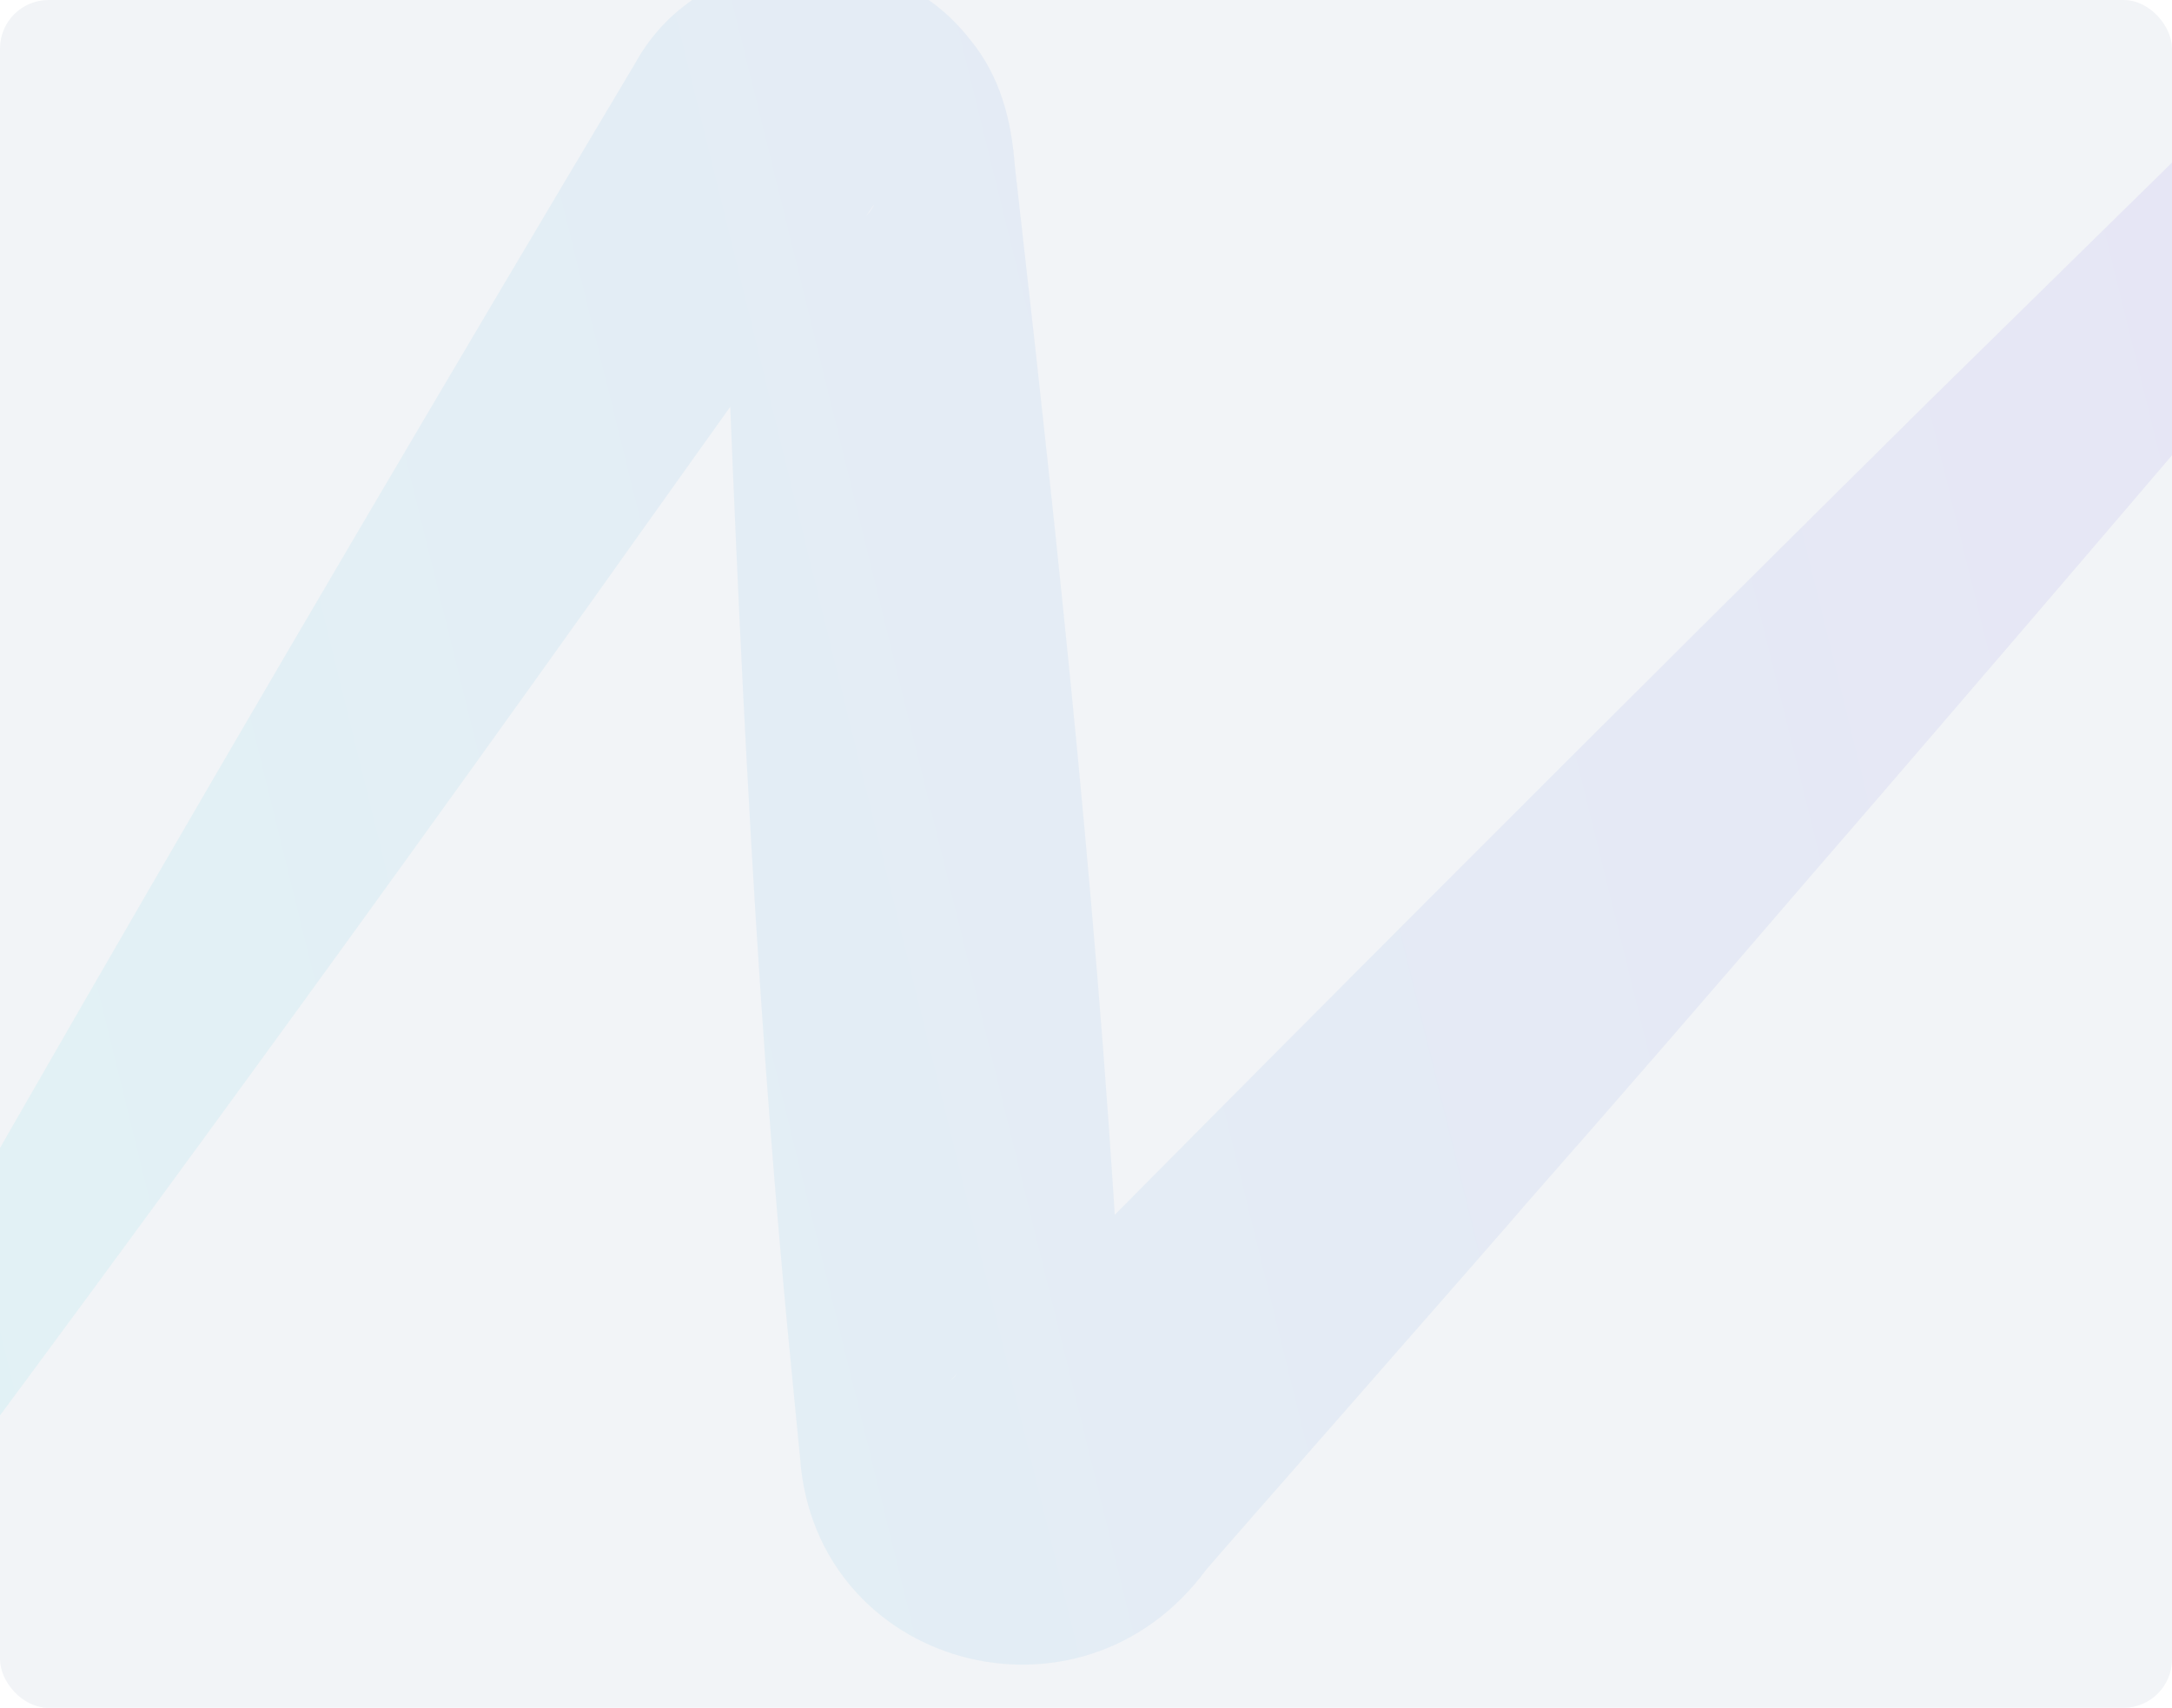 <svg width="716" height="563" viewBox="0 0 716 563" fill="none" xmlns="http://www.w3.org/2000/svg">
<g clip-path="url(#clip0_1_15602)">
<rect width="716" height="563" rx="16" fill="#F2F4F7"/>
<path opacity="0.07" d="M749.496 419.68C756.968 302.683 766.714 183.53 777.029 66.614C777.922 57.749 776.785 62.142 777.273 63.339C778.247 68.051 783.608 69.089 787.344 66.374C738.613 123.794 645.863 232.325 596.483 289.266C565.54 325.284 534.433 361.221 503.084 396.839C497.886 403.148 398.638 516.072 397.583 517.509C356.081 573.811 268.61 549.613 263.737 480.534C263.006 472.867 261.463 457.613 260.732 449.707C247.981 320.013 242.62 187.523 237.747 57.19C238.966 65.336 249.443 80.829 265.605 79.951C273.889 80.51 285.747 73.162 288.102 67.492C285.503 71.485 201.525 188.961 196.57 196.068C86.359 350.52 -25.965 503.613 -141.536 654.711C-143.486 657.266 -147.14 657.745 -149.658 655.829C-152.013 654.072 -152.663 650.957 -151.283 648.561C-36.36 438.048 86.602 226.895 209.484 20.694C231.331 -18.997 291.27 -23.709 319.695 12.947C329.848 25.166 333.421 39.78 334.558 54.794C349.096 182.971 363.228 313.305 369.888 442.041C370.375 450.506 371.187 466.238 371.674 474.784C369.725 446.832 332.284 433.735 313.117 455.377C317.259 451.145 328.548 439.884 333.015 435.332C426.334 340.777 541.012 226.096 635.468 132.659L737.314 32.673C743.974 25.964 751.446 18.378 760.867 14.784C793.76 0.089 833.881 26.444 831.932 61.742C832.581 67.173 817.8 135.933 816.825 143.44C798.633 236.079 780.278 328.718 760.136 421.117C758.593 427.426 749.171 426.148 749.496 419.68Z" fill="url(#paint0_linear_1_15602)"/>
<g filter="url(#filter0_f_1_15602)">
<circle cx="871.776" cy="264.672" r="113.645" transform="rotate(135 871.776 264.672)" fill="#180435" fill-opacity="0.2"/>
</g>
<circle cx="889.537" cy="282" r="148.872" transform="rotate(135 889.537 282)" fill="white"/>
</g>
<defs>
<filter id="filter0_f_1_15602" x="451.81" y="-155.294" width="839.933" height="839.932" filterUnits="userSpaceOnUse" color-interpolation-filters="sRGB">
<feFlood flood-opacity="0" result="BackgroundImageFix"/>
<feBlend mode="normal" in="SourceGraphic" in2="BackgroundImageFix" result="shape"/>
<feGaussianBlur stdDeviation="153.161" result="effect1_foregroundBlur_1_15602"/>
</filter>
<linearGradient id="paint0_linear_1_15602" x1="-117.467" y1="296.218" x2="937.081" y2="36.738" gradientUnits="userSpaceOnUse">
<stop stop-color="#00DDD0"/>
<stop offset="1" stop-color="#6100DD"/>
</linearGradient>
<clipPath id="clip0_1_15602">
<rect width="716" height="563" rx="16" fill="white"/>
</clipPath>
</defs>
</svg>
